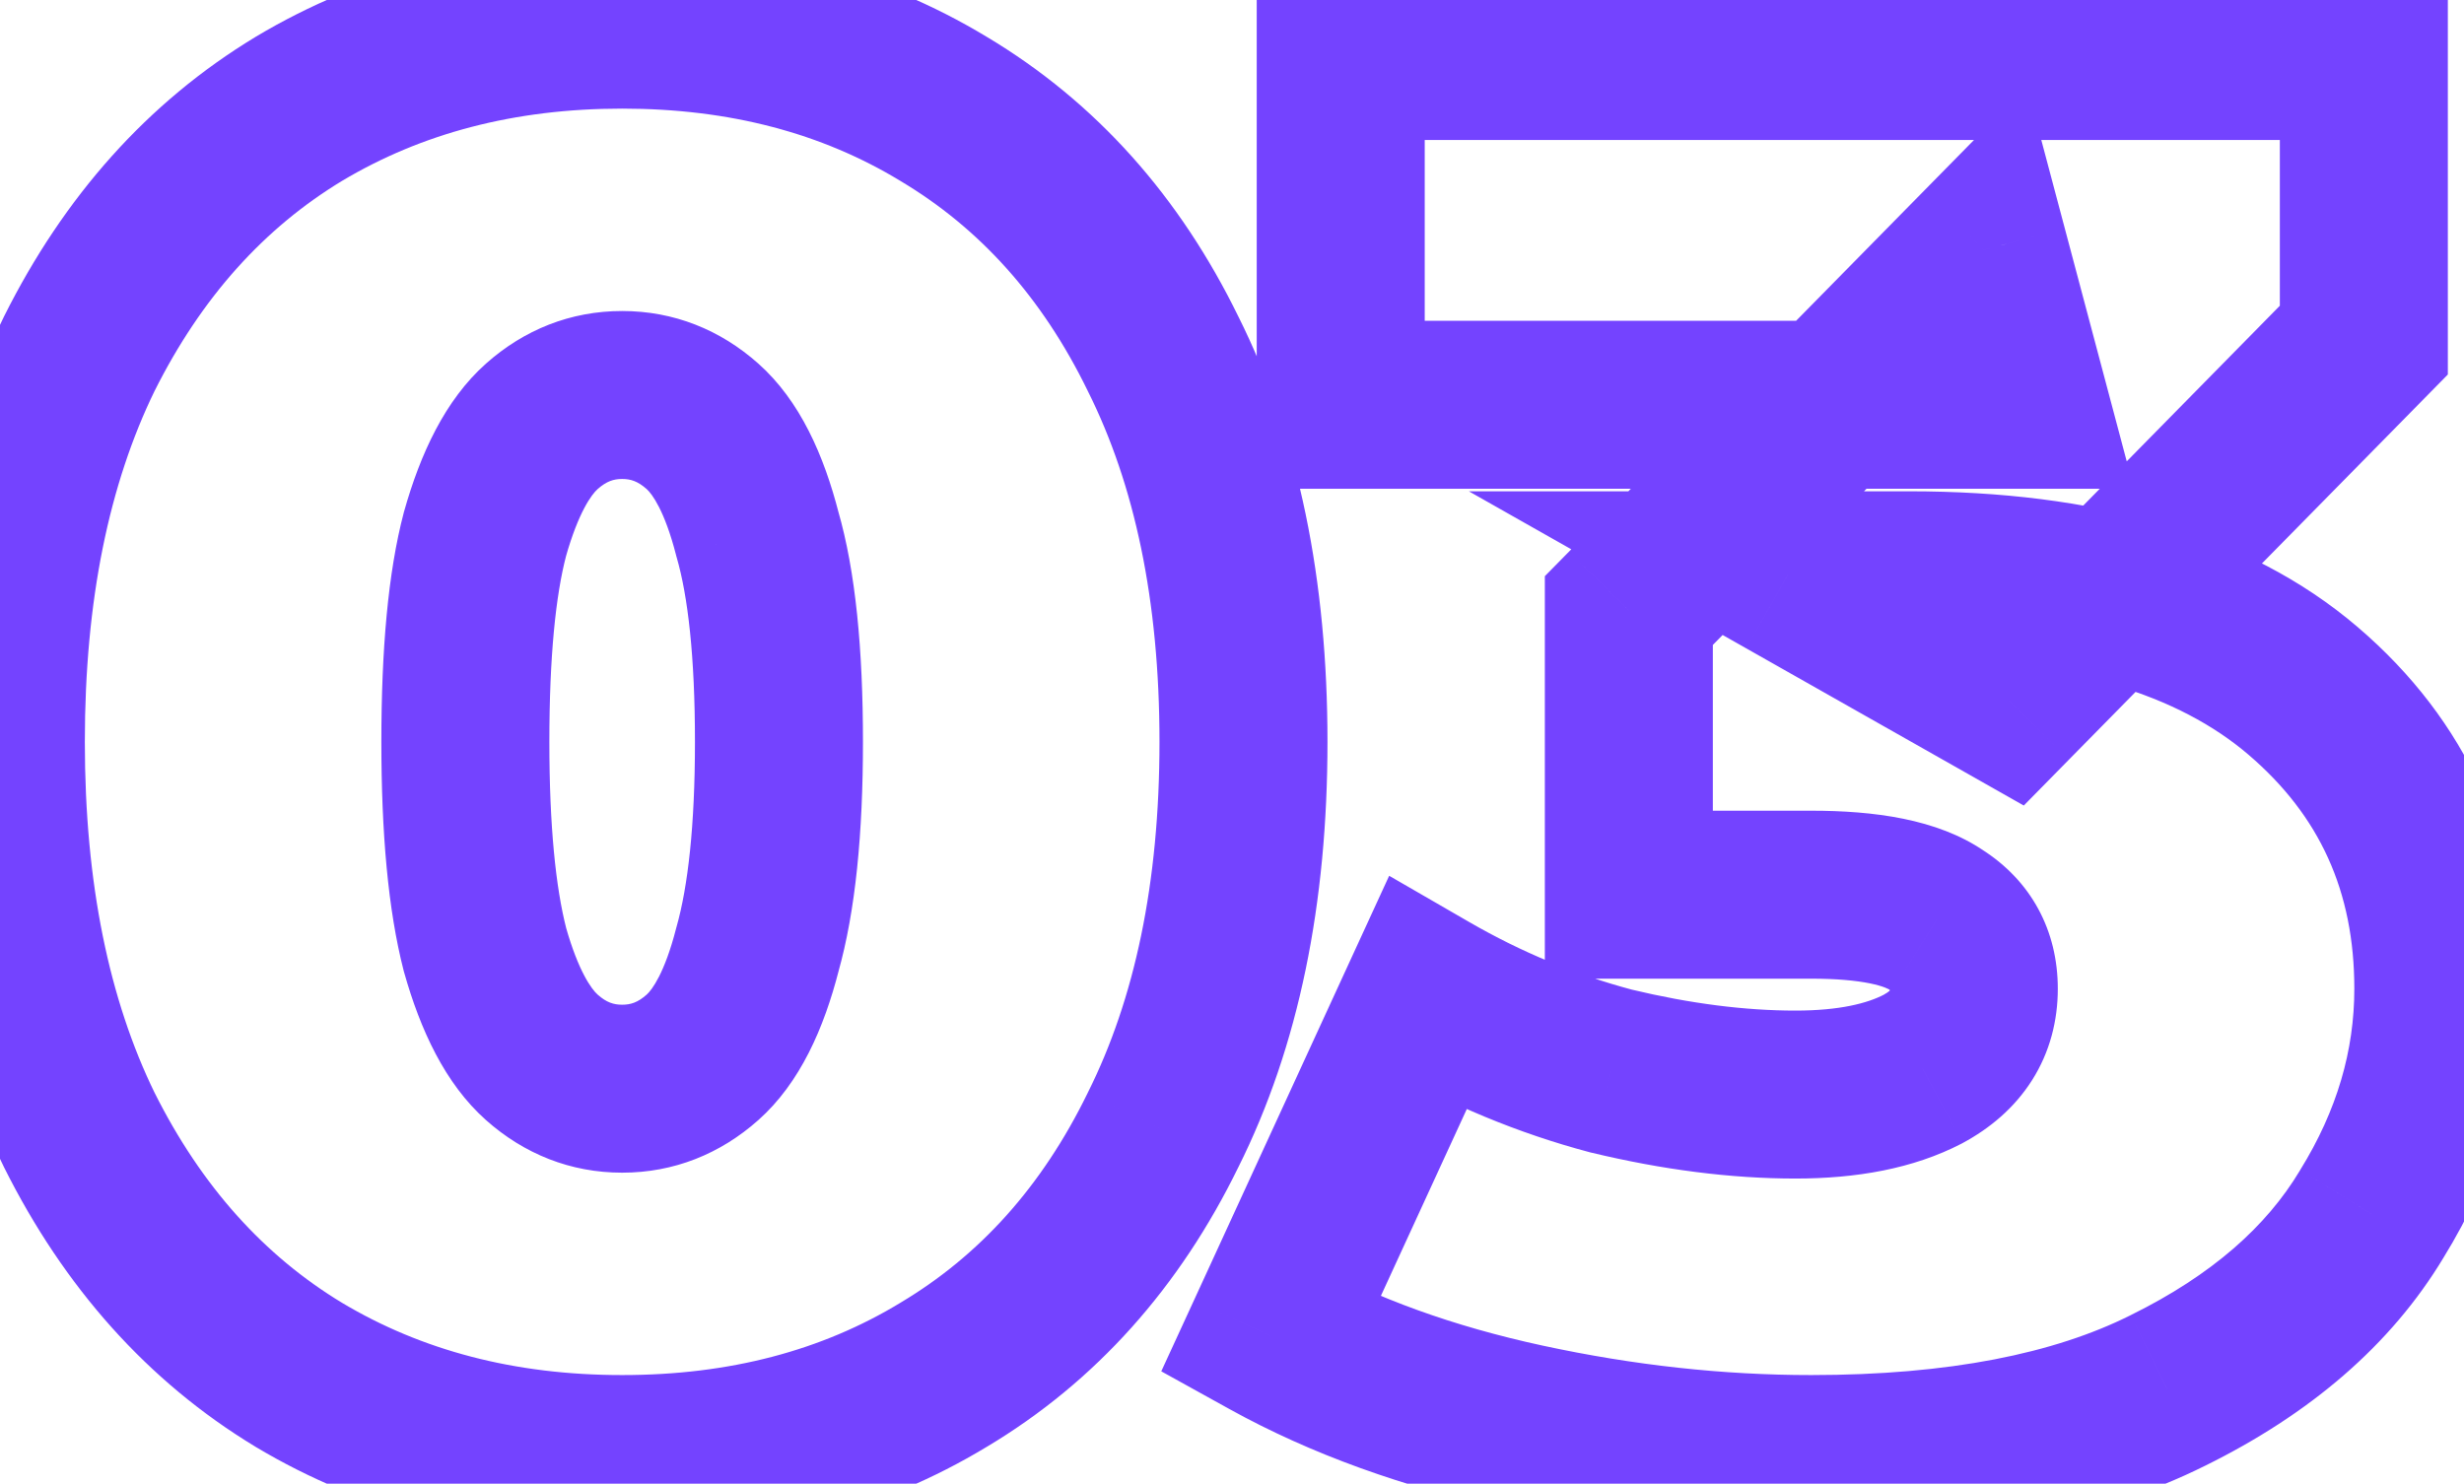 <svg width="88" height="53" viewBox="0 0 88 53" fill="none" xmlns="http://www.w3.org/2000/svg">
<path d="M10.67 49.11L9.116 51.676L9.124 51.681L9.132 51.686L10.67 49.11ZM2.83 40.36L0.134 41.675L0.14 41.688L0.147 41.702L2.83 40.36ZM2.83 12.64L0.147 11.298L0.14 11.312L0.134 11.325L2.83 12.64ZM10.67 3.89L9.132 1.314L9.124 1.319L9.116 1.324L10.67 3.89ZM33.7 3.89L32.146 6.456L32.154 6.461L32.162 6.466L33.7 3.89ZM41.54 12.64L38.844 13.955L38.85 13.969L38.857 13.982L41.54 12.64ZM41.54 40.36L38.857 39.018L38.85 39.032L38.844 39.045L41.54 40.36ZM33.7 49.11L32.162 46.534L32.154 46.539L32.146 46.544L33.7 49.11ZM27.05 33.92L24.163 33.106L24.153 33.14L24.144 33.175L27.05 33.92ZM27.05 19.08L24.144 19.825L24.155 19.87L24.168 19.914L27.05 19.08ZM25.09 15.23L27.083 12.988L27.083 12.988L25.09 15.23ZM19.35 15.23L17.357 12.988L17.357 12.988L19.35 15.23ZM17.32 19.08L14.433 18.266L14.425 18.291L14.419 18.317L17.32 19.08ZM17.32 33.92L14.414 34.665L14.423 34.7L14.433 34.734L17.32 33.92ZM22.22 49.12C18.361 49.12 15.054 48.234 12.208 46.534L9.132 51.686C13.006 54 17.399 55.12 22.22 55.12V49.12ZM12.224 46.544C9.445 44.861 7.201 42.393 5.513 39.018L0.147 41.702C2.286 45.98 5.268 49.346 9.116 51.676L12.224 46.544ZM5.526 39.045C3.906 35.723 3.03 31.578 3.03 26.5H-2.97C-2.97 32.249 -1.979 37.343 0.134 41.675L5.526 39.045ZM3.03 26.5C3.03 21.422 3.906 17.277 5.526 13.955L0.134 11.325C-1.979 15.657 -2.97 20.751 -2.97 26.5H3.03ZM5.513 13.982C7.201 10.607 9.445 8.139 12.224 6.456L9.116 1.324C5.268 3.654 2.286 7.02 0.147 11.298L5.513 13.982ZM12.208 6.466C15.054 4.766 18.361 3.88 22.22 3.88V-2.12C17.399 -2.12 13.006 -1 9.132 1.314L12.208 6.466ZM22.22 3.88C26.08 3.88 29.356 4.766 32.146 6.456L35.254 1.324C31.417 -1 27.04 -2.12 22.22 -2.12V3.88ZM32.162 6.466C34.978 8.147 37.209 10.604 38.844 13.955L44.236 11.325C42.138 7.022 39.142 3.646 35.238 1.314L32.162 6.466ZM38.857 13.982C40.514 17.296 41.41 21.432 41.41 26.5H47.41C47.41 20.741 46.393 15.637 44.223 11.298L38.857 13.982ZM41.41 26.5C41.41 31.568 40.514 35.704 38.857 39.018L44.223 41.702C46.393 37.363 47.41 32.259 47.41 26.5H41.41ZM38.844 39.045C37.209 42.396 34.978 44.853 32.162 46.534L35.238 51.686C39.142 49.354 42.138 45.978 44.236 41.675L38.844 39.045ZM32.146 46.544C29.356 48.234 26.08 49.12 22.22 49.12V55.12C27.04 55.12 31.417 54 35.254 51.676L32.146 46.544ZM22.22 41.89C24.065 41.89 25.722 41.222 27.083 40.012L23.097 35.528C22.778 35.812 22.522 35.89 22.22 35.89V41.89ZM27.083 40.012C28.579 38.682 29.43 36.715 29.956 34.665L24.144 33.175C23.736 34.765 23.281 35.364 23.097 35.528L27.083 40.012ZM29.937 34.734C30.558 32.533 30.82 29.748 30.82 26.5H24.82C24.82 29.506 24.569 31.667 24.163 33.106L29.937 34.734ZM30.82 26.5C30.82 23.216 30.56 20.416 29.932 18.246L24.168 19.914C24.567 21.29 24.82 23.438 24.82 26.5H30.82ZM29.956 18.335C29.43 16.285 28.579 14.318 27.083 12.988L23.097 17.472C23.281 17.636 23.736 18.235 24.144 19.825L29.956 18.335ZM27.083 12.988C25.722 11.778 24.065 11.11 22.22 11.11V17.11C22.522 17.11 22.778 17.189 23.097 17.472L27.083 12.988ZM22.22 11.11C20.375 11.11 18.718 11.778 17.357 12.988L21.343 17.472C21.662 17.189 21.918 17.11 22.22 17.11V11.11ZM17.357 12.988C15.887 14.295 15.007 16.23 14.433 18.266L20.207 19.894C20.66 18.29 21.133 17.659 21.343 17.472L17.357 12.988ZM14.419 18.317C13.856 20.456 13.62 23.227 13.62 26.5H19.62C19.62 23.426 19.851 21.251 20.221 19.843L14.419 18.317ZM13.62 26.5C13.62 29.735 13.857 32.494 14.414 34.665L20.226 33.175C19.849 31.706 19.62 29.518 19.62 26.5H13.62ZM14.433 34.734C15.007 36.77 15.887 38.705 17.357 40.012L21.343 35.528C21.133 35.341 20.66 34.71 20.207 33.106L14.433 34.734ZM17.357 40.012C18.718 41.222 20.375 41.89 22.22 41.89V35.89C21.918 35.89 21.662 35.812 21.343 35.528L17.357 40.012ZM54.463 51L53.829 53.932L54.463 51ZM45.363 47.71L42.638 46.457L41.474 48.986L43.91 50.335L45.363 47.71ZM50.963 35.53L52.464 32.932L49.613 31.285L48.237 34.277L50.963 35.53ZM57.543 38.26L56.774 41.16L56.808 41.169L56.843 41.177L57.543 38.26ZM68.673 38.19L70.057 40.852L70.076 40.842L70.096 40.831L68.673 38.19ZM69.163 32.87L67.469 35.346L67.515 35.377L67.561 35.407L69.163 32.87ZM58.173 31.96H55.173V34.96H58.173V31.96ZM58.173 21.81L56.035 19.706L55.173 20.582V21.81H58.173ZM70.843 8.93L73.743 8.159L72.392 3.078L68.704 6.826L70.843 8.93ZM72.313 14.46V17.46H76.215L75.213 13.689L72.313 14.46ZM47.883 14.46H44.883V17.46H47.883V14.46ZM47.883 2V-1H44.883V2H47.883ZM84.423 2H87.423V-1H84.423V2ZM84.423 12.15L86.562 14.254L87.423 13.378V12.15H84.423ZM71.753 25.03L70.275 27.64L72.278 28.775L73.892 27.134L71.753 25.03ZM63.843 20.55V17.55H52.459L62.365 23.16L63.843 20.55ZM84.703 43.37L82.151 41.792L82.141 41.809L82.131 41.827L84.703 43.37ZM77.423 49.67L76.097 46.979L76.089 46.983L76.082 46.987L77.423 49.67ZM64.683 49.12C61.547 49.12 58.353 48.772 55.097 48.068L53.829 53.932C57.48 54.722 61.099 55.12 64.683 55.12V49.12ZM55.097 48.068C51.88 47.372 49.131 46.367 46.816 45.085L43.91 50.335C46.822 51.947 50.14 53.135 53.829 53.932L55.097 48.068ZM48.089 48.963L53.689 36.783L48.237 34.277L42.638 46.457L48.089 48.963ZM49.462 38.128C51.786 39.47 54.225 40.483 56.774 41.16L58.312 35.36C56.288 34.823 54.34 34.017 52.464 32.932L49.462 38.128ZM56.843 41.177C59.368 41.783 61.798 42.1 64.123 42.1V36.1C62.341 36.1 60.385 35.857 58.243 35.343L56.843 41.177ZM64.123 42.1C66.282 42.1 68.322 41.754 70.057 40.852L67.289 35.528C66.691 35.839 65.698 36.1 64.123 36.1V42.1ZM70.096 40.831C71.058 40.313 71.939 39.587 72.572 38.589C73.213 37.578 73.493 36.453 73.493 35.32H67.493C67.493 35.393 67.485 35.421 67.486 35.416C67.488 35.41 67.494 35.392 67.505 35.376C67.531 35.335 67.502 35.413 67.251 35.549L70.096 40.831ZM73.493 35.32C73.493 33.247 72.547 31.459 70.765 30.334L67.561 35.407C67.599 35.431 67.603 35.438 67.588 35.423C67.571 35.406 67.547 35.375 67.524 35.334C67.502 35.293 67.492 35.261 67.489 35.248C67.487 35.238 67.493 35.258 67.493 35.32H73.493ZM70.857 30.394C69.183 29.249 66.904 28.96 64.683 28.96V34.96C65.602 34.96 66.289 35.028 66.781 35.127C67.023 35.177 67.196 35.229 67.313 35.274C67.43 35.319 67.473 35.349 67.469 35.346L70.857 30.394ZM64.683 28.96H58.173V34.96H64.683V28.96ZM61.173 31.96V21.81H55.173V31.96H61.173ZM60.312 23.914L72.982 11.034L68.704 6.826L56.035 19.706L60.312 23.914ZM67.944 9.701L69.414 15.231L75.213 13.689L73.743 8.159L67.944 9.701ZM72.313 11.46H47.883V17.46H72.313V11.46ZM50.883 14.46V2H44.883V14.46H50.883ZM47.883 5H84.423V-1H47.883V5ZM81.423 2V12.15H87.423V2H81.423ZM82.284 10.046L69.615 22.926L73.892 27.134L86.562 14.254L82.284 10.046ZM73.232 22.42L65.322 17.94L62.365 23.16L70.275 27.64L73.232 22.42ZM63.843 23.55H68.183V17.55H63.843V23.55ZM68.183 23.55C73.946 23.55 77.827 24.843 80.304 26.96L84.203 22.4C80.239 19.011 74.741 17.55 68.183 17.55V23.55ZM80.304 26.96C82.838 29.128 84.083 31.832 84.083 35.32H90.083C90.083 30.128 88.108 25.739 84.203 22.4L80.304 26.96ZM84.083 35.32C84.083 37.519 83.469 39.662 82.151 41.792L87.255 44.947C89.111 41.945 90.083 38.721 90.083 35.32H84.083ZM82.131 41.827C80.95 43.795 79.014 45.541 76.097 46.979L78.75 52.361C82.459 50.532 85.376 48.079 87.276 44.913L82.131 41.827ZM76.082 46.987C73.372 48.342 69.631 49.12 64.683 49.12V55.12C70.189 55.12 74.942 54.265 78.765 52.353L76.082 46.987Z" fill="#7443FF"/>
</svg>
